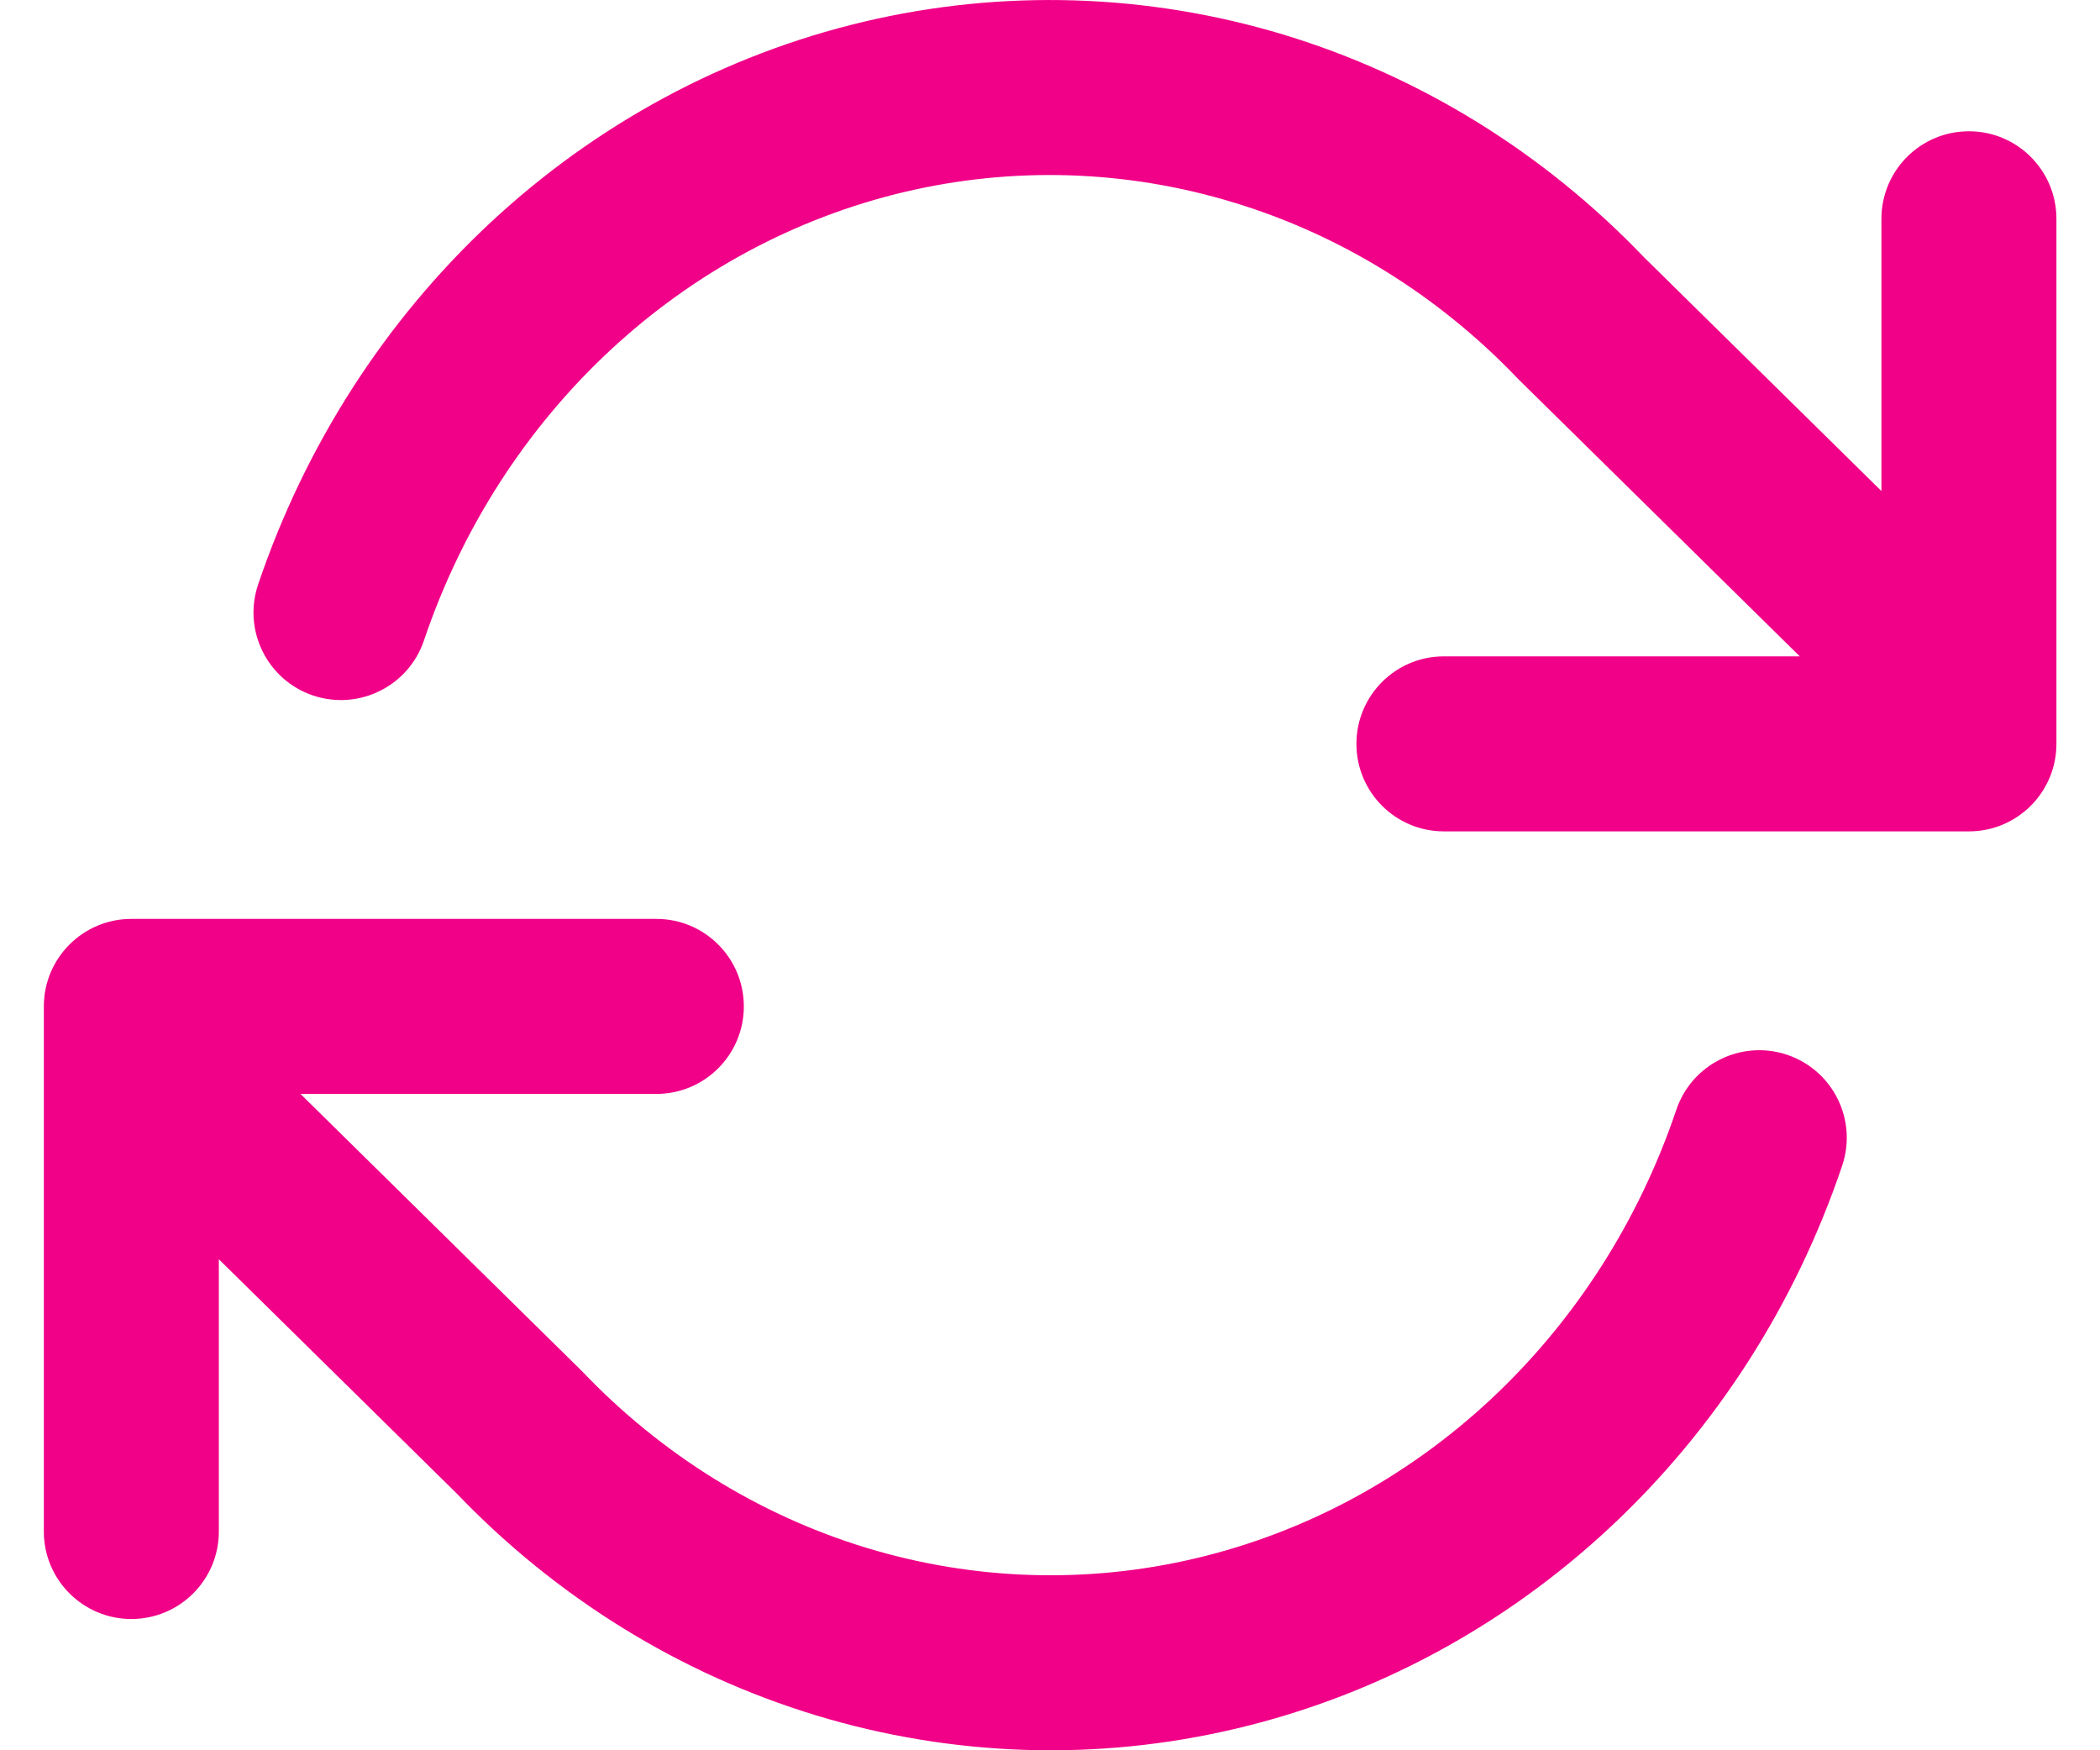 <svg width="24" height="20" viewBox="0 0 24 20" fill="none" xmlns="http://www.w3.org/2000/svg">
<path fill-rule="evenodd" style="fill: #F10088" clip-rule="evenodd" d="M14.093 2.312C12.868 1.94 11.574 1.9 10.331 2.195C9.088 2.49 7.931 3.111 6.971 4.005C6.01 4.9 5.277 6.039 4.845 7.319C4.668 7.842 4.101 8.123 3.577 7.947C3.054 7.77 2.773 7.203 2.95 6.679C3.486 5.092 4.399 3.668 5.607 2.542C6.816 1.416 8.282 0.625 9.87 0.249C11.457 -0.127 13.11 -0.076 14.673 0.397C16.231 0.87 17.644 1.745 18.785 2.936L21.502 5.611V2.5C21.502 1.948 21.949 1.5 22.502 1.5C23.054 1.5 23.502 1.948 23.502 2.5V7.998C23.502 7.999 23.502 8 23.502 8.001V8.5C23.502 9.052 23.054 9.5 22.502 9.5H16.502C15.949 9.5 15.502 9.052 15.502 8.5C15.502 7.948 15.949 7.5 16.502 7.5H20.569L17.371 4.351C17.363 4.344 17.356 4.336 17.349 4.329C16.439 3.375 15.319 2.683 14.093 2.312ZM0.501 11.5C0.501 10.948 0.949 10.5 1.501 10.5H7.501C8.054 10.5 8.501 10.948 8.501 11.5C8.501 12.052 8.054 12.5 7.501 12.5H3.434L6.632 15.649C6.64 15.656 6.647 15.664 6.654 15.671C7.564 16.625 8.684 17.317 9.91 17.689C11.135 18.06 12.429 18.1 13.672 17.805C14.915 17.51 16.072 16.889 17.032 15.995C17.993 15.1 18.726 13.961 19.158 12.681C19.335 12.158 19.902 11.877 20.425 12.053C20.949 12.23 21.23 12.797 21.053 13.321C20.517 14.908 19.604 16.332 18.395 17.458C17.186 18.584 15.721 19.375 14.133 19.751C12.546 20.128 10.893 20.076 9.33 19.602C7.772 19.13 6.359 18.255 5.218 17.064L2.501 14.389V17.5C2.501 18.052 2.054 18.5 1.501 18.5C0.949 18.5 0.501 18.052 0.501 17.5V12.001C0.501 12.001 0.501 12 0.501 12V11.5Z" fill="#630BF1"/>
</svg>
